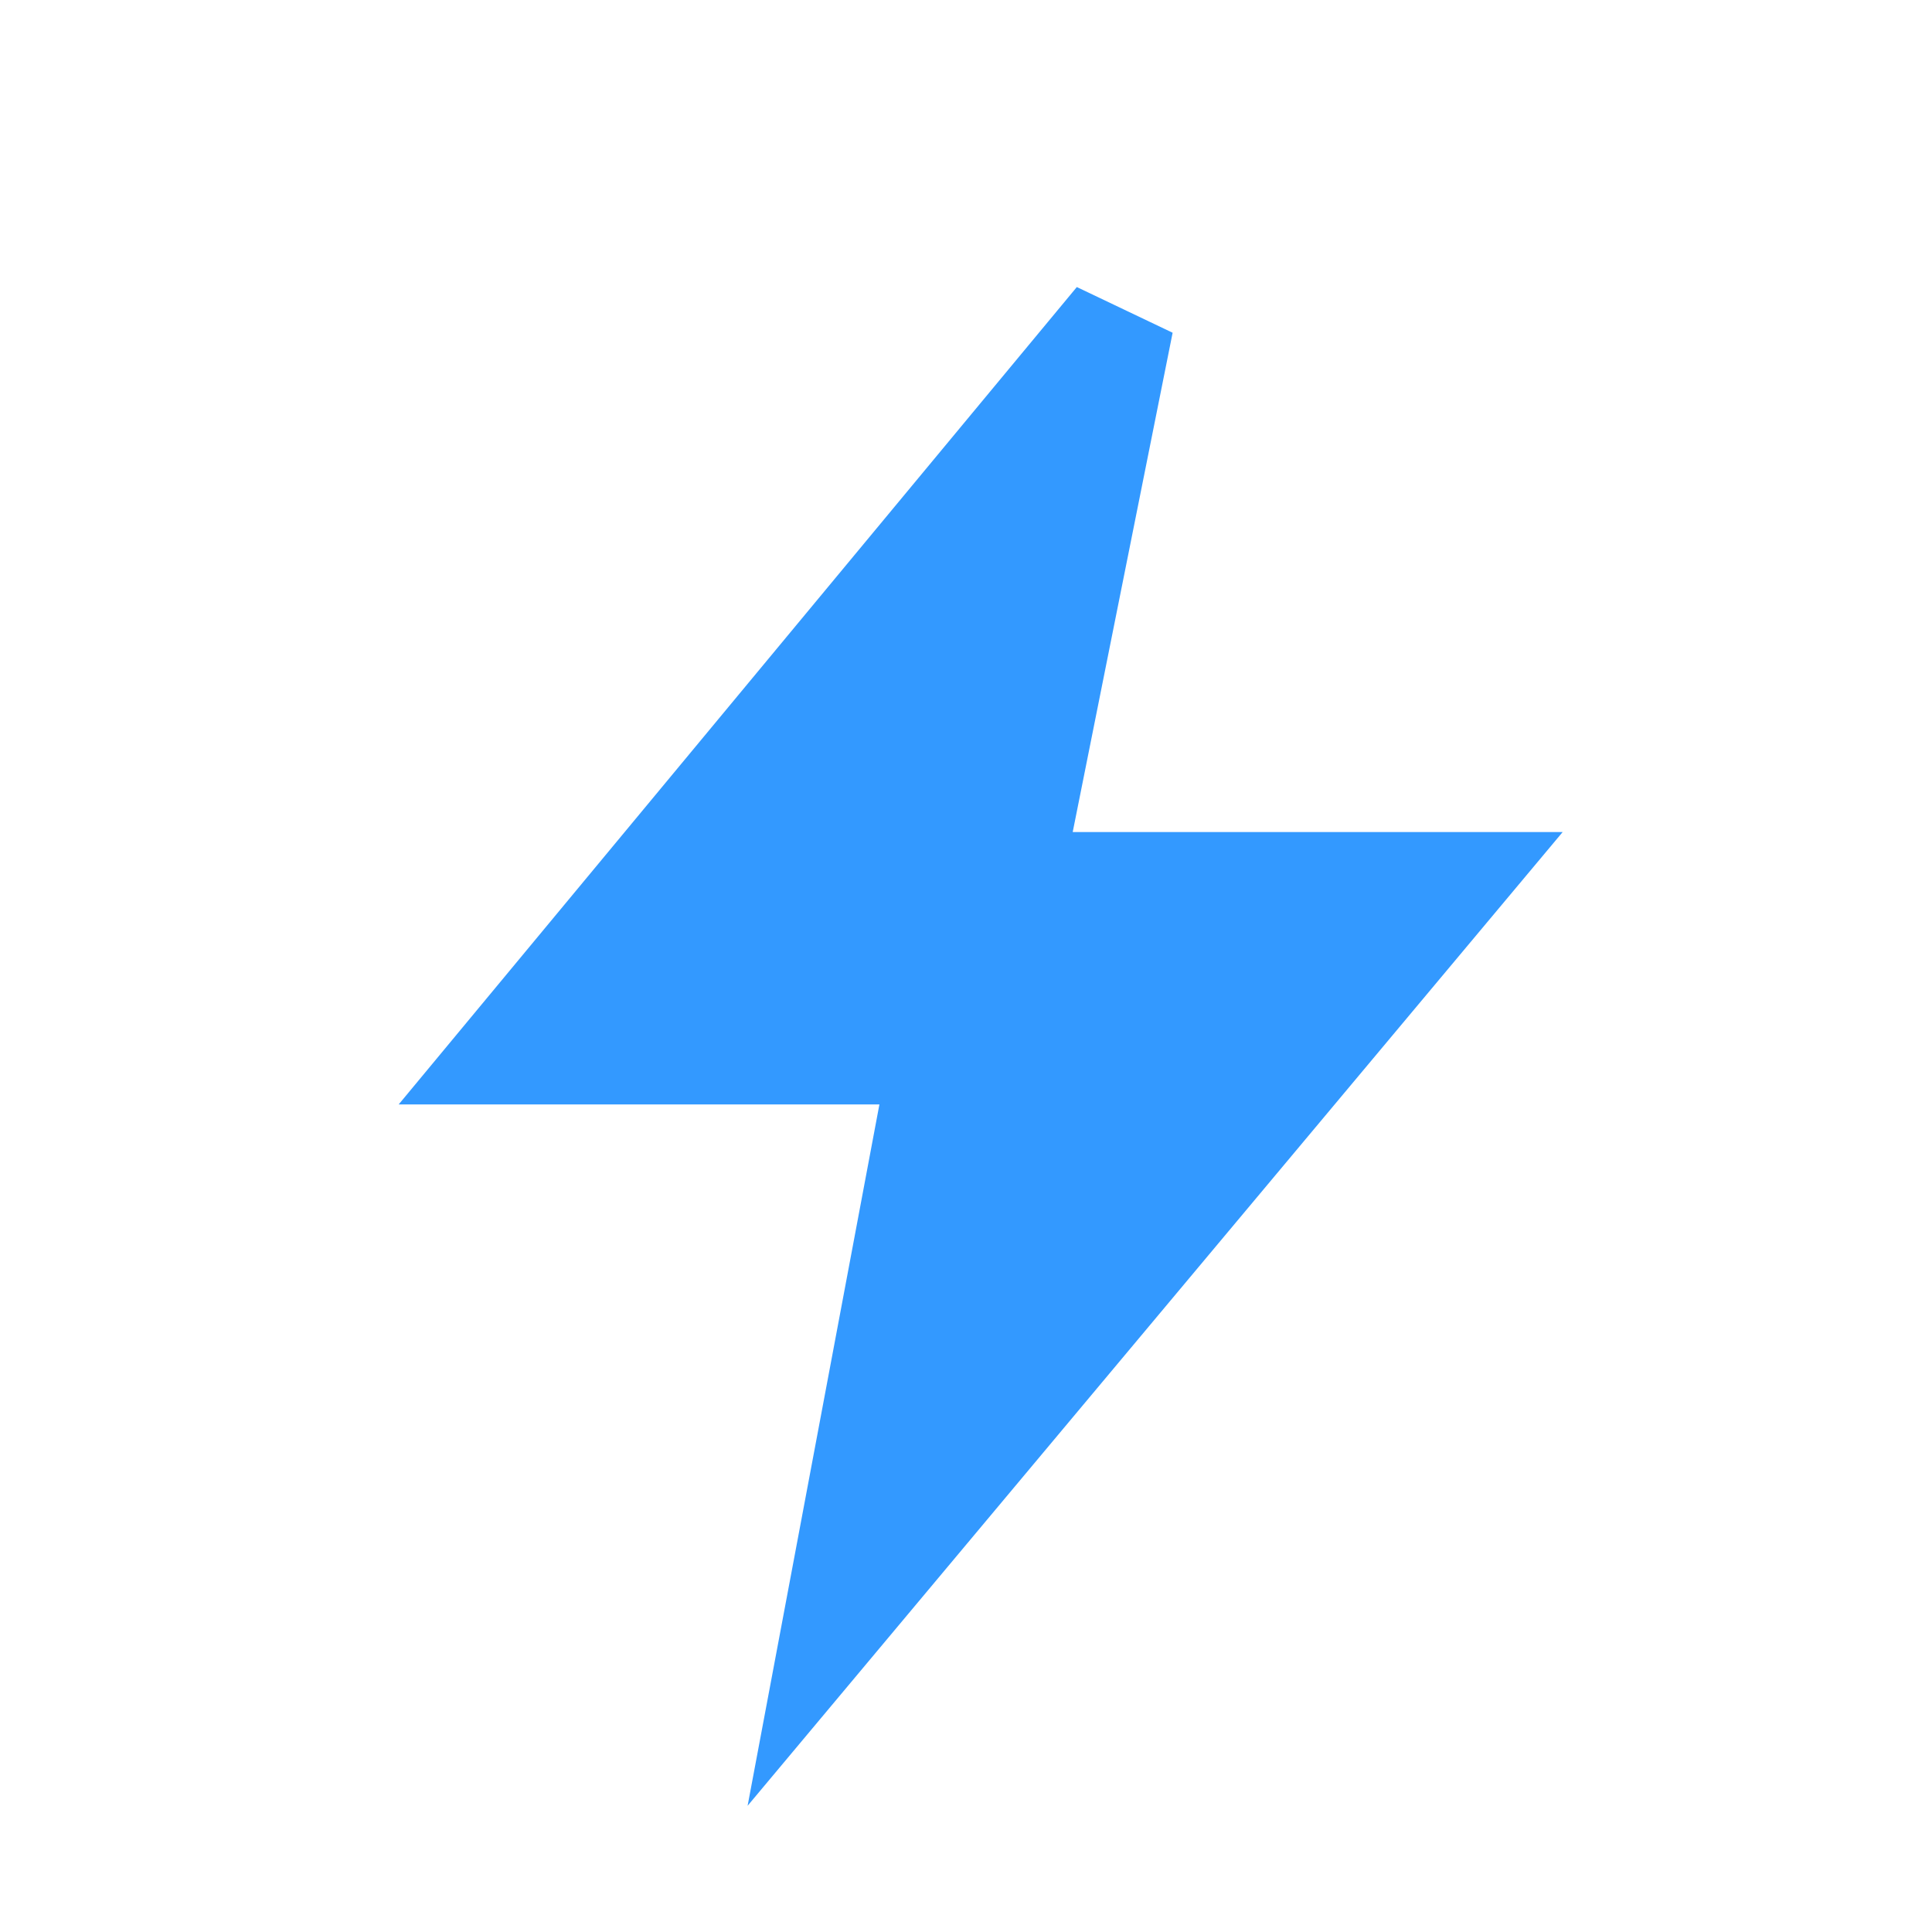 <svg xmlns="http://www.w3.org/2000/svg" xmlns:xlink="http://www.w3.org/1999/xlink" width="60" height="60" viewBox="0 0 60 60" fill="none"><g opacity="1" transform="translate(0 0)  rotate(0 30 30)"><g opacity="1" transform="translate(16 10)  rotate(0 14.5 20)"><path id="Path 2" style="fill:#3399FF" transform="translate(0 0)  rotate(0 14.444 20)" opacity="1" d="M0,22.6L13.36,22.6L10.09,40L28.89,17.54L15.24,17.54L18.75,0L0,22.6Z " /><path  id="Path 2" style="stroke:#3399FF; stroke-width:3.4; stroke-opacity:1; stroke-dasharray:0 0" transform="translate(0 0)  rotate(0 14.444 20)" d="M0,22.6L13.36,22.6L10.09,40L28.89,17.54L15.24,17.54L18.75,0L0,22.6Z " /></g></g></svg>